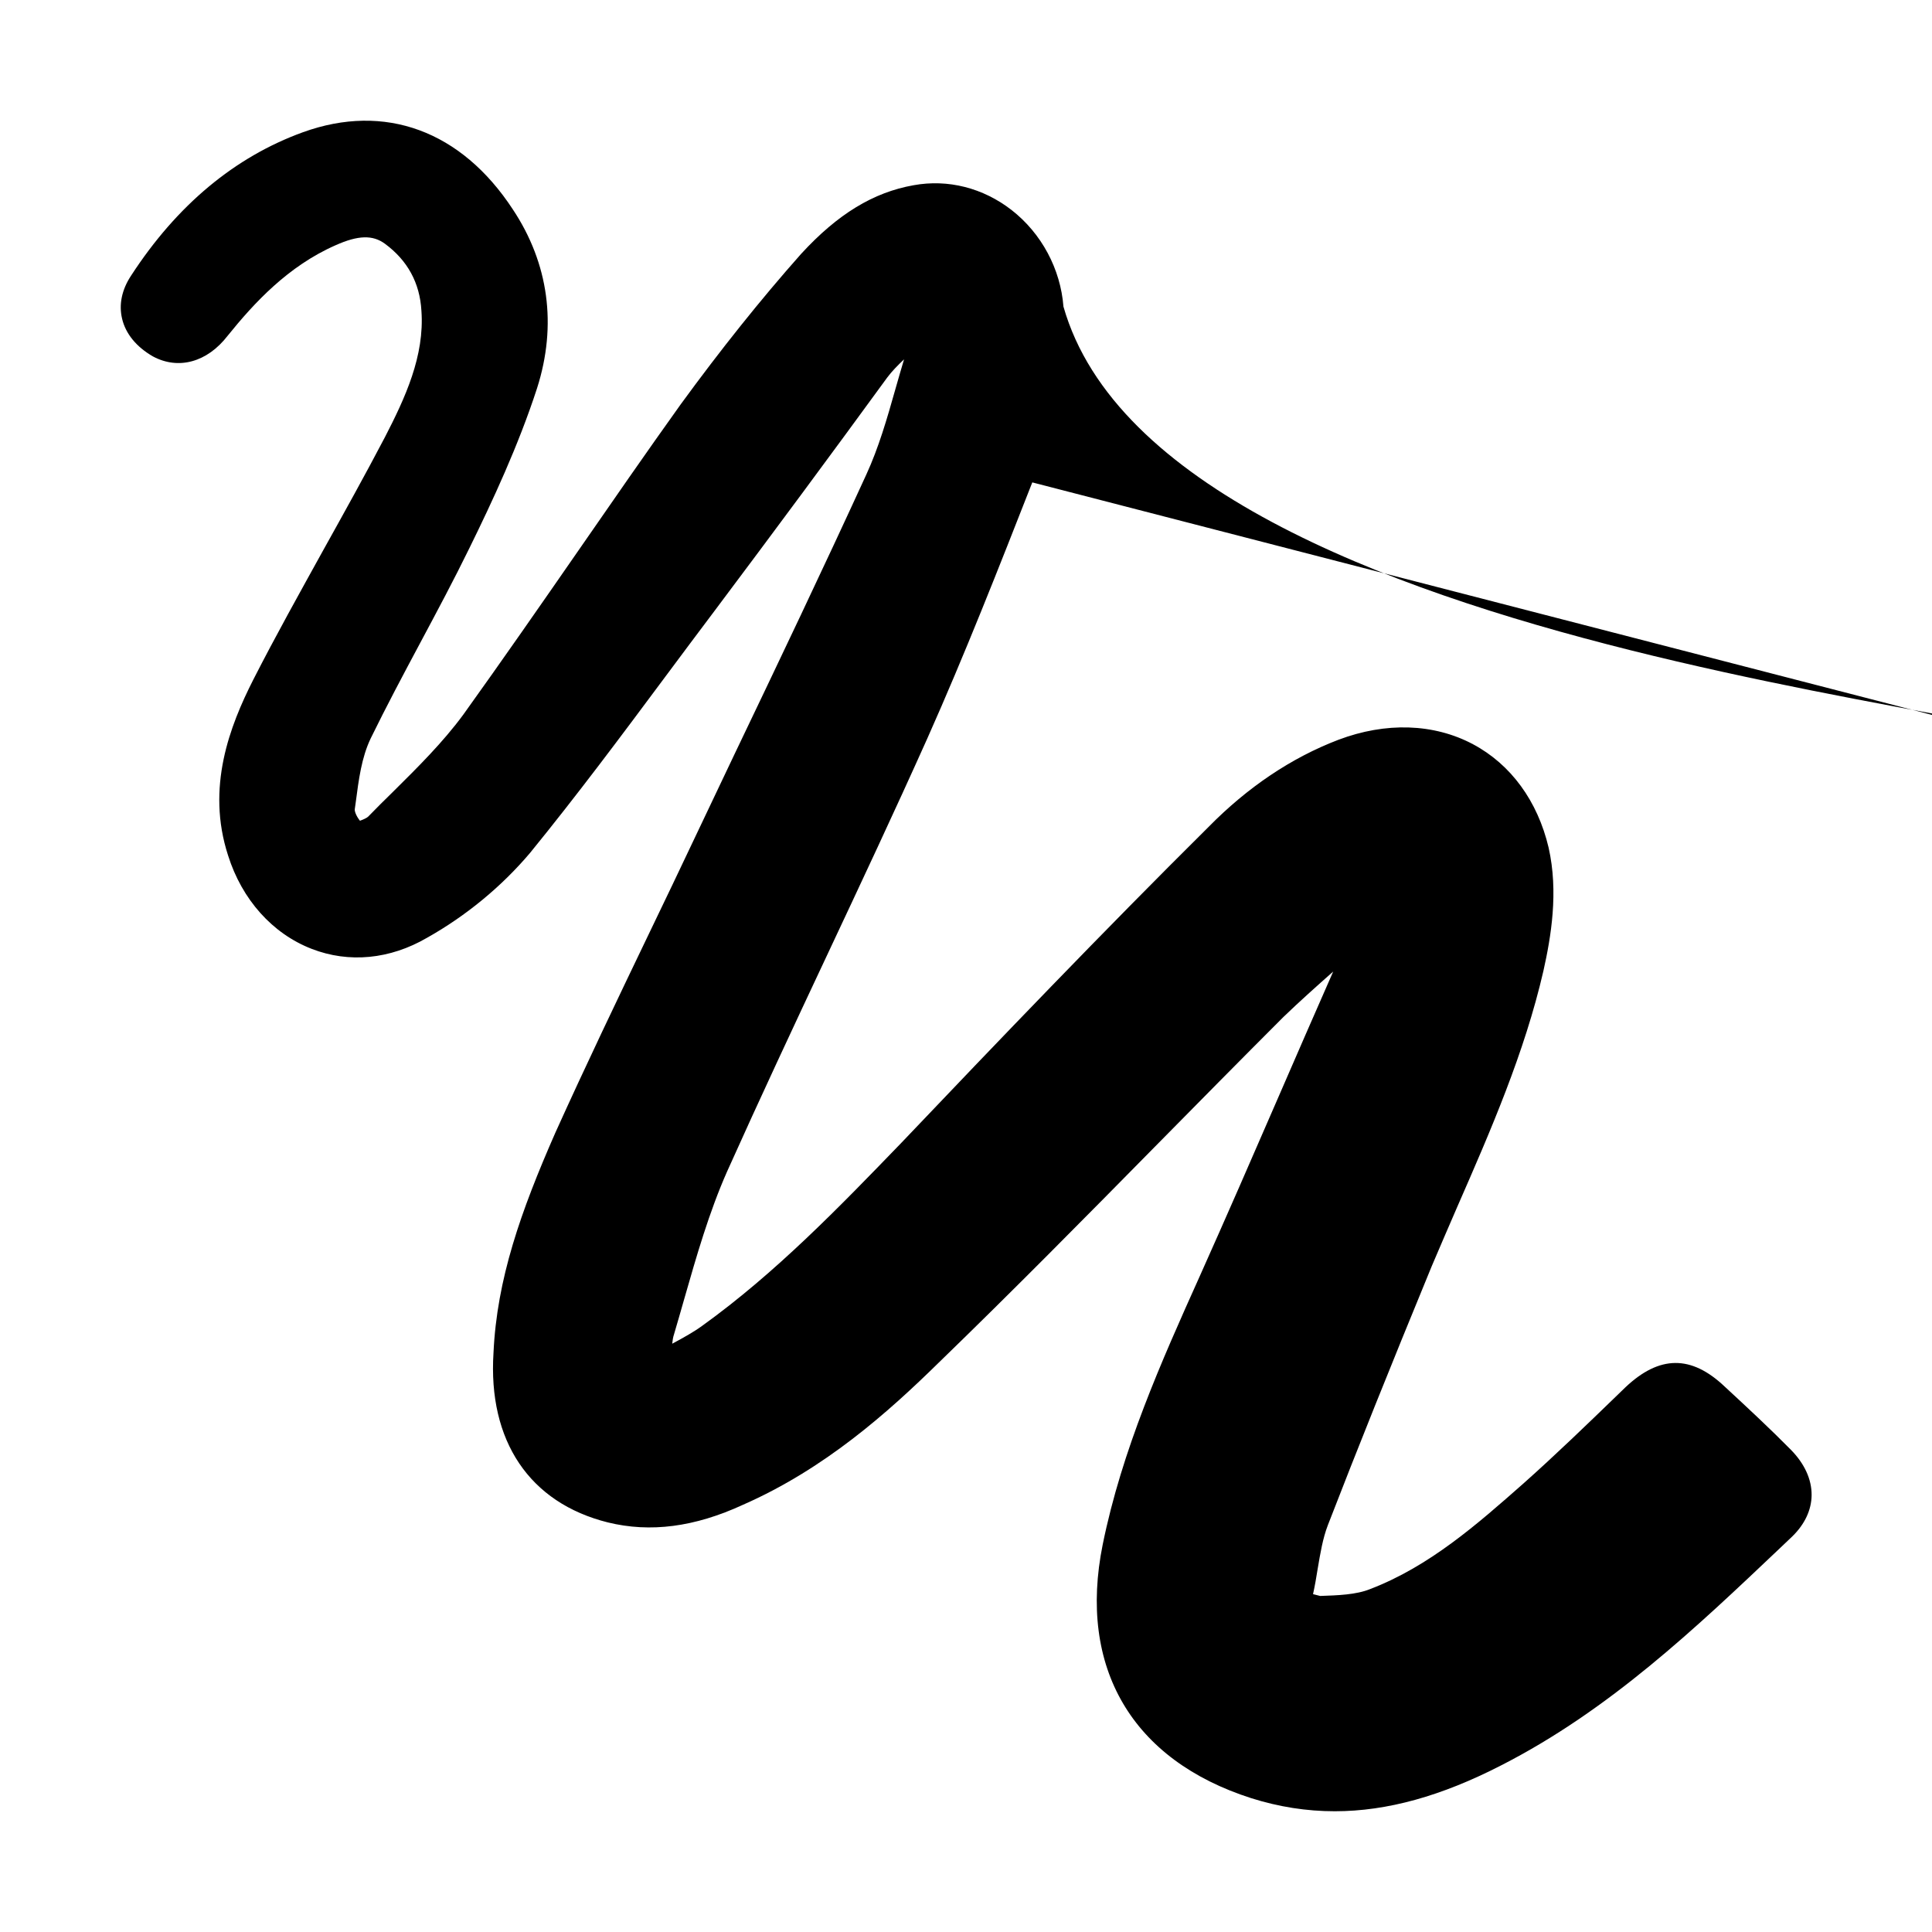 <svg version="1.1" xmlns="http://www.w3.org/2000/svg" x="0px" y="0px" viewBox="0 0 16 16" enable-background="new 0 0 16 16"><rect fill="none" width="16" height="16"/><path d="M11.054,15c-0.233,0-0.462-0.036-0.691-0.108c-0.988-0.316-1.437-1.081-1.231-2.1c0.159-0.784,0.485-1.514,0.802-2.219c0.226-0.505,0.436-0.987,0.646-1.471c0.151-0.347,0.301-0.694,0.454-1.04c0.002-0.005,0.005-0.011,0.007-0.016c-0.138,0.122-0.276,0.245-0.412,0.376c-0.354,0.354-0.707,0.712-1.06,1.07c-0.583,0.592-1.187,1.204-1.795,1.793c-0.422,0.414-0.945,0.88-1.621,1.177c-0.401,0.185-0.768,0.232-1.119,0.146c-0.649-0.162-0.994-0.675-0.947-1.406c0.028-0.608,0.225-1.168,0.512-1.821c0.251-0.556,0.518-1.113,0.777-1.652c0.13-0.27,0.259-0.539,0.387-0.81L6.08,6.252c0.369-0.771,0.738-1.544,1.094-2.321c0.102-0.221,0.173-0.467,0.24-0.704c0.024-0.084,0.048-0.168,0.073-0.251c-0.052,0.049-0.1,0.098-0.139,0.15c-0.466,0.639-0.94,1.279-1.414,1.911C5.79,5.228,5.647,5.42,5.504,5.612C5.147,6.092,4.777,6.588,4.39,7.063C4.155,7.341,3.861,7.584,3.537,7.766C3.23,7.945,2.89,7.978,2.581,7.858C2.256,7.732,2.004,7.45,1.889,7.085C1.705,6.52,1.904,6.011,2.097,5.63c0.185-0.363,0.388-0.726,0.583-1.079c0.172-0.309,0.344-0.618,0.508-0.931c0.167-0.324,0.329-0.672,0.302-1.046c-0.013-0.23-0.114-0.417-0.303-0.556c-0.1-0.073-0.22-0.071-0.408,0.013c-0.393,0.173-0.673,0.476-0.894,0.75C1.716,3,1.478,3.065,1.267,2.952C1.129,2.873,1.04,2.763,1.011,2.639C0.983,2.521,1.009,2.398,1.086,2.282C1.465,1.699,1.944,1.3,2.509,1.095C3.187,0.85,3.82,1.082,4.247,1.734c0.297,0.447,0.367,0.959,0.201,1.48C4.293,3.691,4.078,4.151,3.888,4.538C3.759,4.802,3.619,5.064,3.479,5.326c-0.14,0.262-0.28,0.525-0.409,0.789c-0.076,0.159-0.099,0.339-0.124,0.53L2.938,6.702C2.936,6.721,2.952,6.761,2.981,6.797c0.026-0.009,0.057-0.023,0.068-0.034c0.069-0.071,0.136-0.138,0.204-0.204c0.204-0.202,0.415-0.411,0.584-0.641c0.322-0.449,0.638-0.904,0.954-1.36C5.07,4.155,5.35,3.75,5.637,3.349c0.329-0.451,0.664-0.871,0.998-1.247c0.302-0.329,0.597-0.509,0.931-0.568c0.285-0.052,0.575,0.022,0.811,0.205c0.249,0.194,0.406,0.489,0.43,0.8.846,2.97,8.791,3.366,8.642,3.756L8.549,3.995c-0.275,0.701-0.56,1.427-0.87,2.122C7.41,6.717,7.131,7.311,6.852,7.905C6.571,8.503,6.291,9.101,6.021,9.703c-0.149,0.337-0.253,0.7-0.354,1.053c-0.028,0.098-0.056,0.196-0.085,0.294c-0.008,0.023-0.012,0.049-0.015,0.078c0.095-0.051,0.178-0.097,0.248-0.148c0.61-0.439,1.138-0.986,1.65-1.516c0.804-0.845,1.668-1.747,2.542-2.614c0.326-0.332,0.689-0.575,1.076-0.723c0.394-0.149,0.791-0.136,1.115,0.036c0.314,0.167,0.536,0.471,0.627,0.857c0.083,0.368,0.02,0.738-0.043,1.02c-0.156,0.678-0.438,1.325-0.712,1.951c-0.071,0.165-0.143,0.329-0.213,0.495c-0.349,0.848-0.614,1.509-0.86,2.144c-0.043,0.112-0.063,0.235-0.085,0.365c-0.011,0.07-0.023,0.139-0.038,0.207l0.059,0.015c0.147-0.005,0.298-0.01,0.414-0.057c0.491-0.188,0.887-0.537,1.27-0.875c0.264-0.235,0.526-0.488,0.779-0.733l0.064-0.062c0.283-0.268,0.546-0.269,0.822-0.008c0.2,0.185,0.374,0.347,0.549,0.524c0.113,0.115,0.173,0.245,0.172,0.376c-0.001,0.123-0.057,0.241-0.159,0.341l-0.103,0.098c-0.694,0.658-1.41,1.34-2.309,1.799C11.938,14.874,11.488,15,11.054,15z"/></svg>
